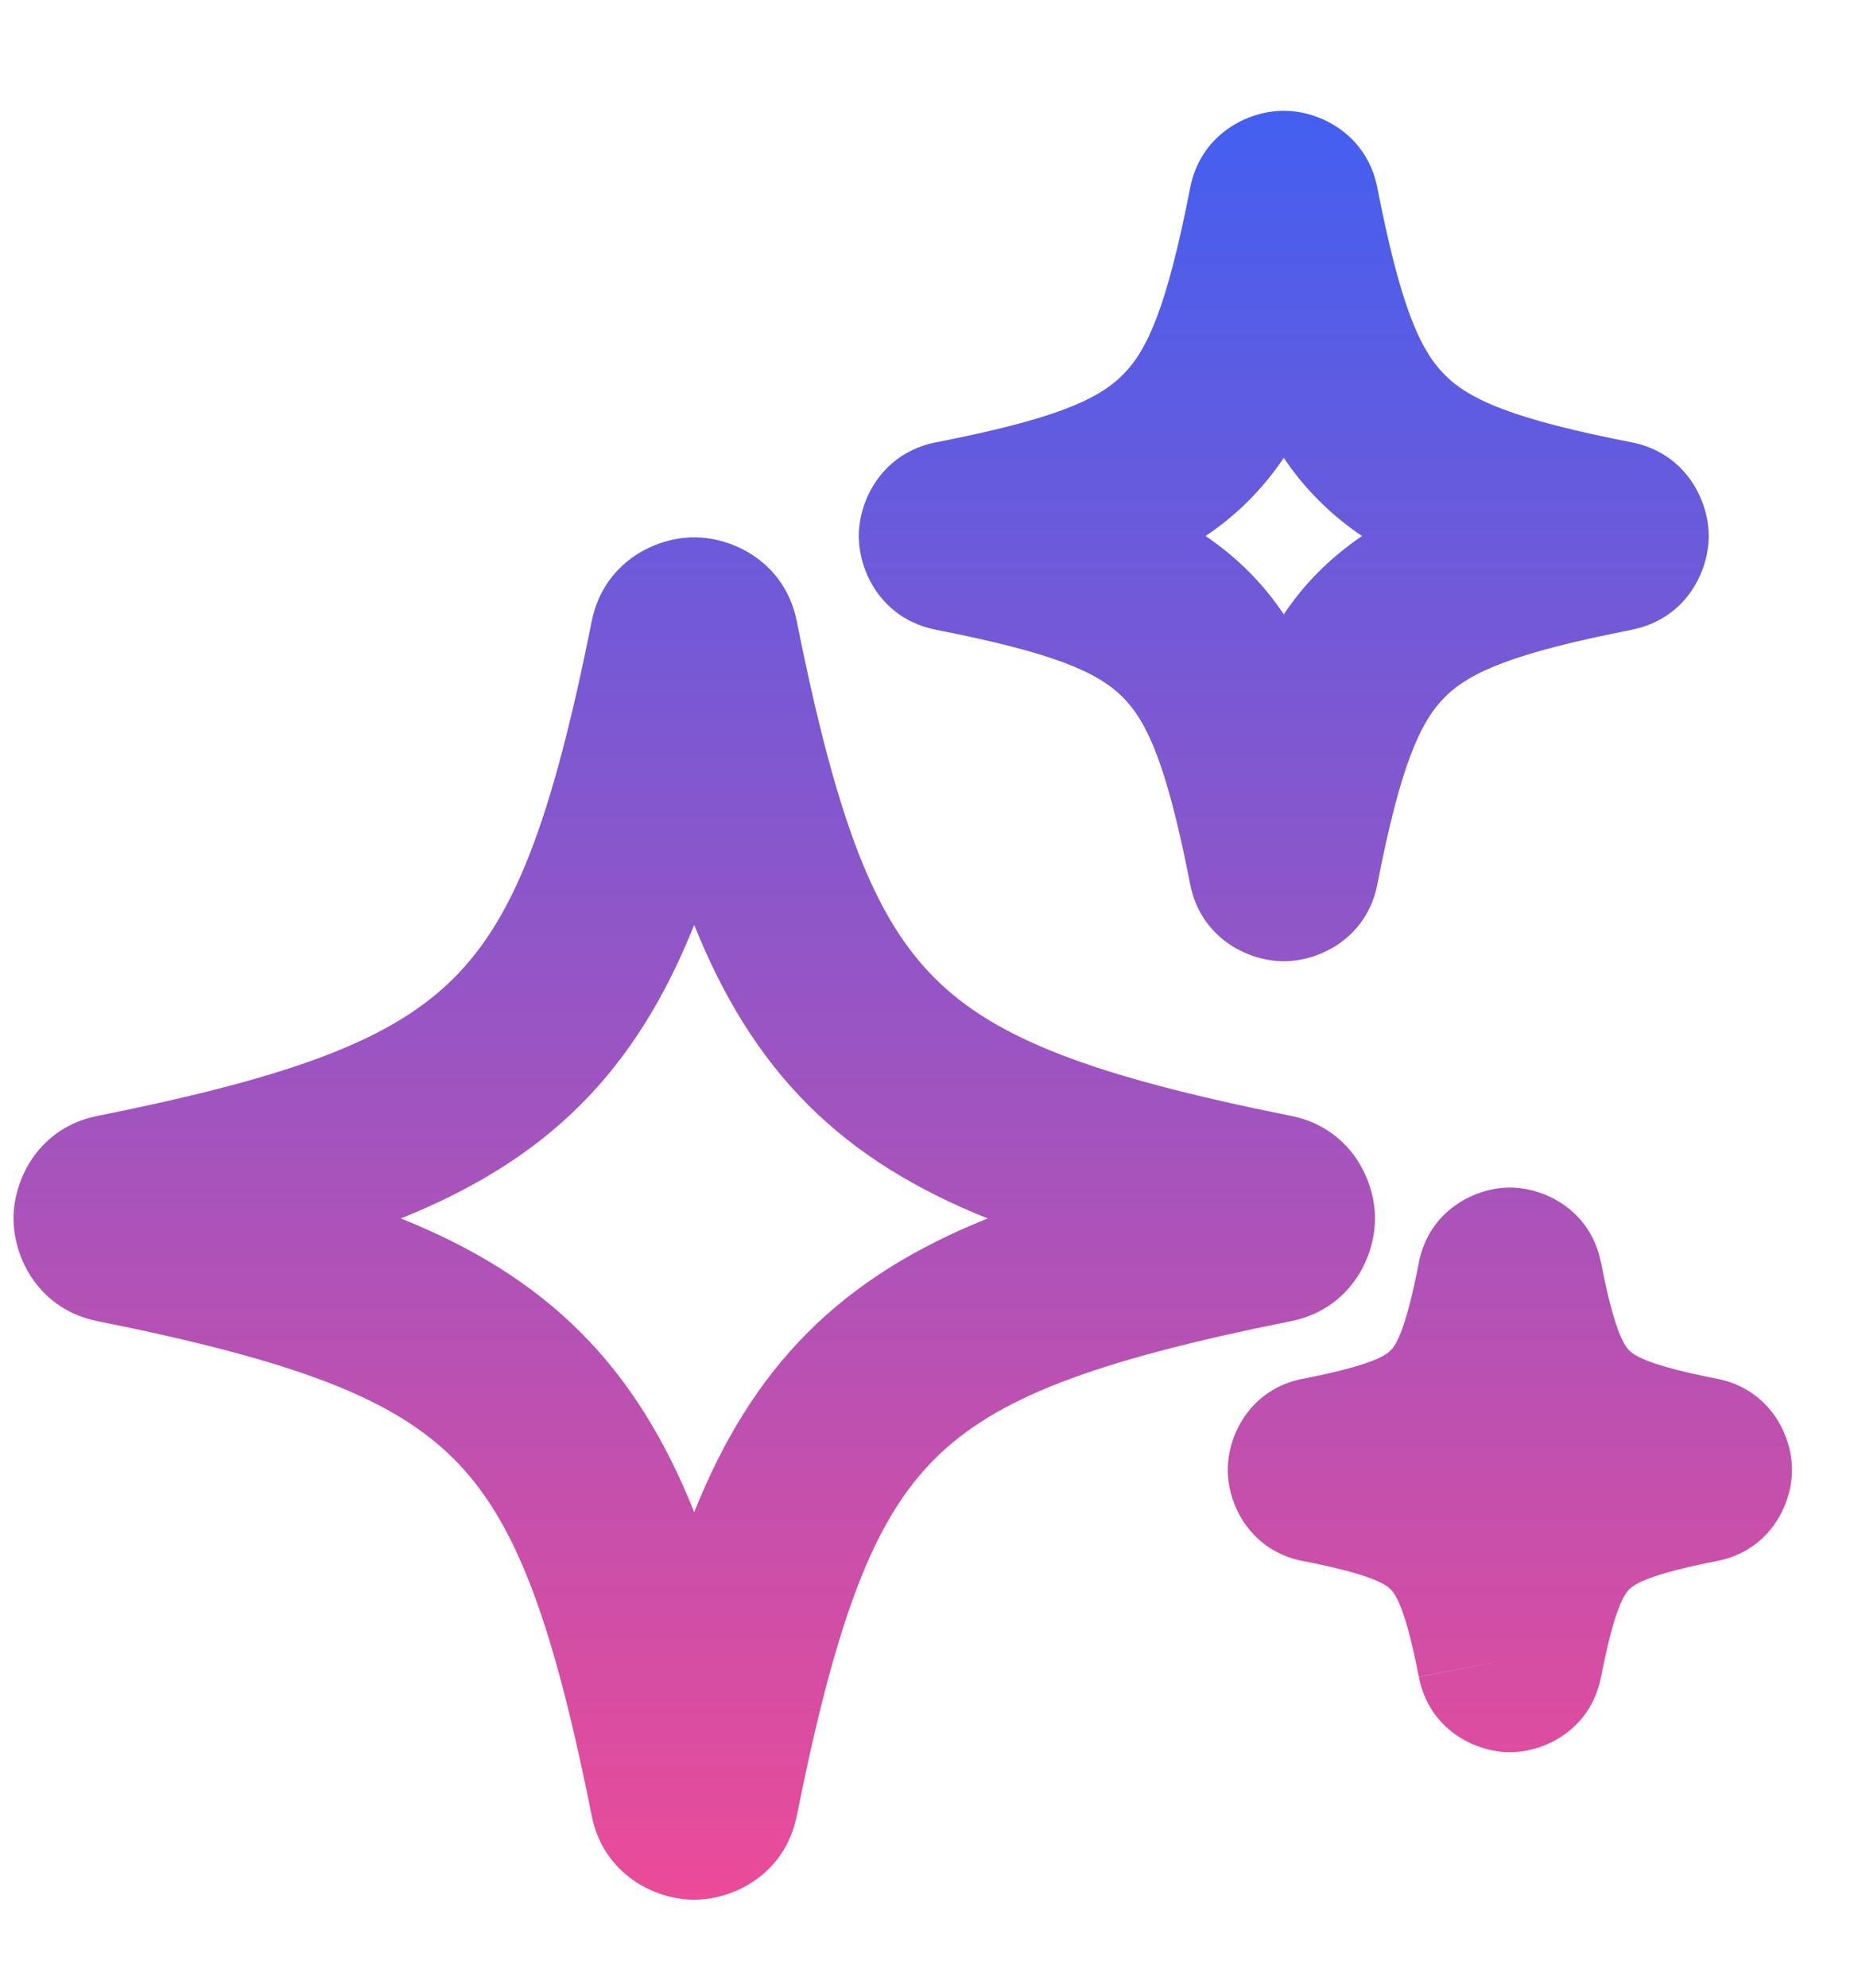 <svg width="14" height="15" viewBox="0 0 14 15" fill="none" xmlns="http://www.w3.org/2000/svg">
  <path fill-rule="evenodd" clip-rule="evenodd"
    d="M9.694 3.455C9.616 3.571 9.528 3.679 9.428 3.779C9.328 3.879 9.22 3.967 9.104 4.045C9.22 4.124 9.328 4.212 9.428 4.312C9.528 4.412 9.616 4.52 9.694 4.636C9.772 4.52 9.86 4.412 9.96 4.312C10.061 4.212 10.169 4.124 10.285 4.045C10.169 3.967 10.061 3.879 9.961 3.779C9.86 3.679 9.772 3.571 9.694 3.455ZM8.987 1.418C9.066 1.014 9.42 0.836 9.694 0.836C9.968 0.836 10.322 1.014 10.401 1.418L10.401 1.419C10.575 2.309 10.722 2.641 10.91 2.829C11.098 3.018 11.43 3.164 12.321 3.338L12.322 3.338C12.725 3.418 12.903 3.771 12.903 4.045C12.903 4.32 12.725 4.673 12.322 4.752L12.321 4.753C11.43 4.927 11.098 5.073 10.91 5.261C10.722 5.45 10.575 5.781 10.401 6.672L10.401 6.673C10.322 7.077 9.968 7.254 9.694 7.254C9.421 7.254 9.067 7.077 8.987 6.673L8.987 6.672C8.813 5.781 8.666 5.45 8.478 5.261C8.29 5.073 7.958 4.926 7.068 4.753L7.067 4.752C6.663 4.673 6.485 4.32 6.485 4.045C6.485 3.771 6.663 3.418 7.067 3.338L7.068 3.338C7.958 3.164 8.29 3.018 8.478 2.829C8.667 2.641 8.813 2.309 8.987 1.419L8.987 1.418Z"
    fill="url(#paint0_linear_2451_1712)" />
  <path fill-rule="evenodd" clip-rule="evenodd"
    d="M10.714 9.527C10.792 9.136 11.135 8.962 11.402 8.962C11.669 8.962 12.012 9.136 12.089 9.527L12.09 9.529C12.19 10.044 12.264 10.152 12.303 10.191C12.343 10.231 12.45 10.304 12.966 10.405L12.967 10.405C13.358 10.482 13.532 10.825 13.532 11.092C13.532 11.36 13.358 11.703 12.967 11.78L12.966 11.78C12.45 11.881 12.343 11.954 12.303 11.994C12.264 12.033 12.19 12.14 12.09 12.656L12.089 12.658C12.012 13.049 11.669 13.223 11.402 13.223C11.139 13.223 10.791 13.052 10.714 12.655C10.714 12.655 10.714 12.655 10.714 12.654L11.373 12.528L10.714 12.655C10.714 12.655 10.714 12.656 10.714 12.655C10.614 12.14 10.54 12.033 10.501 11.994C10.461 11.954 10.354 11.881 9.838 11.78L9.836 11.78C9.445 11.703 9.271 11.36 9.271 11.092C9.271 10.825 9.445 10.482 9.836 10.405L9.838 10.405C10.354 10.304 10.461 10.231 10.501 10.191C10.54 10.152 10.614 10.044 10.714 9.529L10.714 9.527ZM12.032 12.398C12.032 12.399 12.032 12.399 12.032 12.399L12.033 12.401"
    fill="url(#paint1_linear_2451_1712)" />
  <path fill-rule="evenodd" clip-rule="evenodd"
    d="M4.468 4.689C4.556 4.249 4.941 4.055 5.242 4.055C5.544 4.055 5.929 4.249 6.017 4.689C6.319 6.201 6.603 6.926 7.057 7.38C7.512 7.835 8.237 8.118 9.749 8.421C10.189 8.509 10.383 8.894 10.383 9.195C10.383 9.497 10.189 9.882 9.749 9.97C8.237 10.273 7.512 10.556 7.057 11.011C6.603 11.465 6.32 12.19 6.017 13.702C5.929 14.142 5.544 14.336 5.242 14.336C4.941 14.336 4.556 14.142 4.468 13.702C4.166 12.19 3.882 11.465 3.428 11.011C2.973 10.556 2.248 10.273 0.736 9.97C0.296 9.882 0.102 9.497 0.102 9.195C0.102 8.894 0.296 8.509 0.736 8.421C2.248 8.119 2.973 7.835 3.428 7.38C3.882 6.926 4.166 6.201 4.468 4.689ZM5.242 6.98C5.457 7.515 5.729 7.965 6.101 8.337C6.473 8.709 6.922 8.98 7.458 9.195C6.923 9.41 6.473 9.682 6.101 10.054C5.729 10.426 5.457 10.875 5.242 11.411C5.028 10.876 4.756 10.426 4.384 10.054C4.012 9.682 3.563 9.41 3.027 9.195C3.562 8.98 4.012 8.709 4.384 8.337C4.756 7.965 5.028 7.515 5.242 6.98Z"
    fill="url(#paint2_linear_2451_1712)" />
  <defs>
    <linearGradient id="paint0_linear_2451_1712" x1="3.248" y1="0.836" x2="3.248"
      y2="14.336" gradientUnits="userSpaceOnUse">
      <stop stop-color="#435FF0" />
      <stop offset="1" stop-color="#EB4B98" />
    </linearGradient>
    <linearGradient id="paint1_linear_2451_1712" x1="3.248" y1="0.836" x2="3.248"
      y2="14.336" gradientUnits="userSpaceOnUse">
      <stop stop-color="#435FF0" />
      <stop offset="1" stop-color="#EB4B98" />
    </linearGradient>
    <linearGradient id="paint2_linear_2451_1712" x1="3.248" y1="0.836" x2="3.248"
      y2="14.336" gradientUnits="userSpaceOnUse">
      <stop stop-color="#435FF0" />
      <stop offset="1" stop-color="#EB4B98" />
    </linearGradient>
  </defs>
</svg>
  